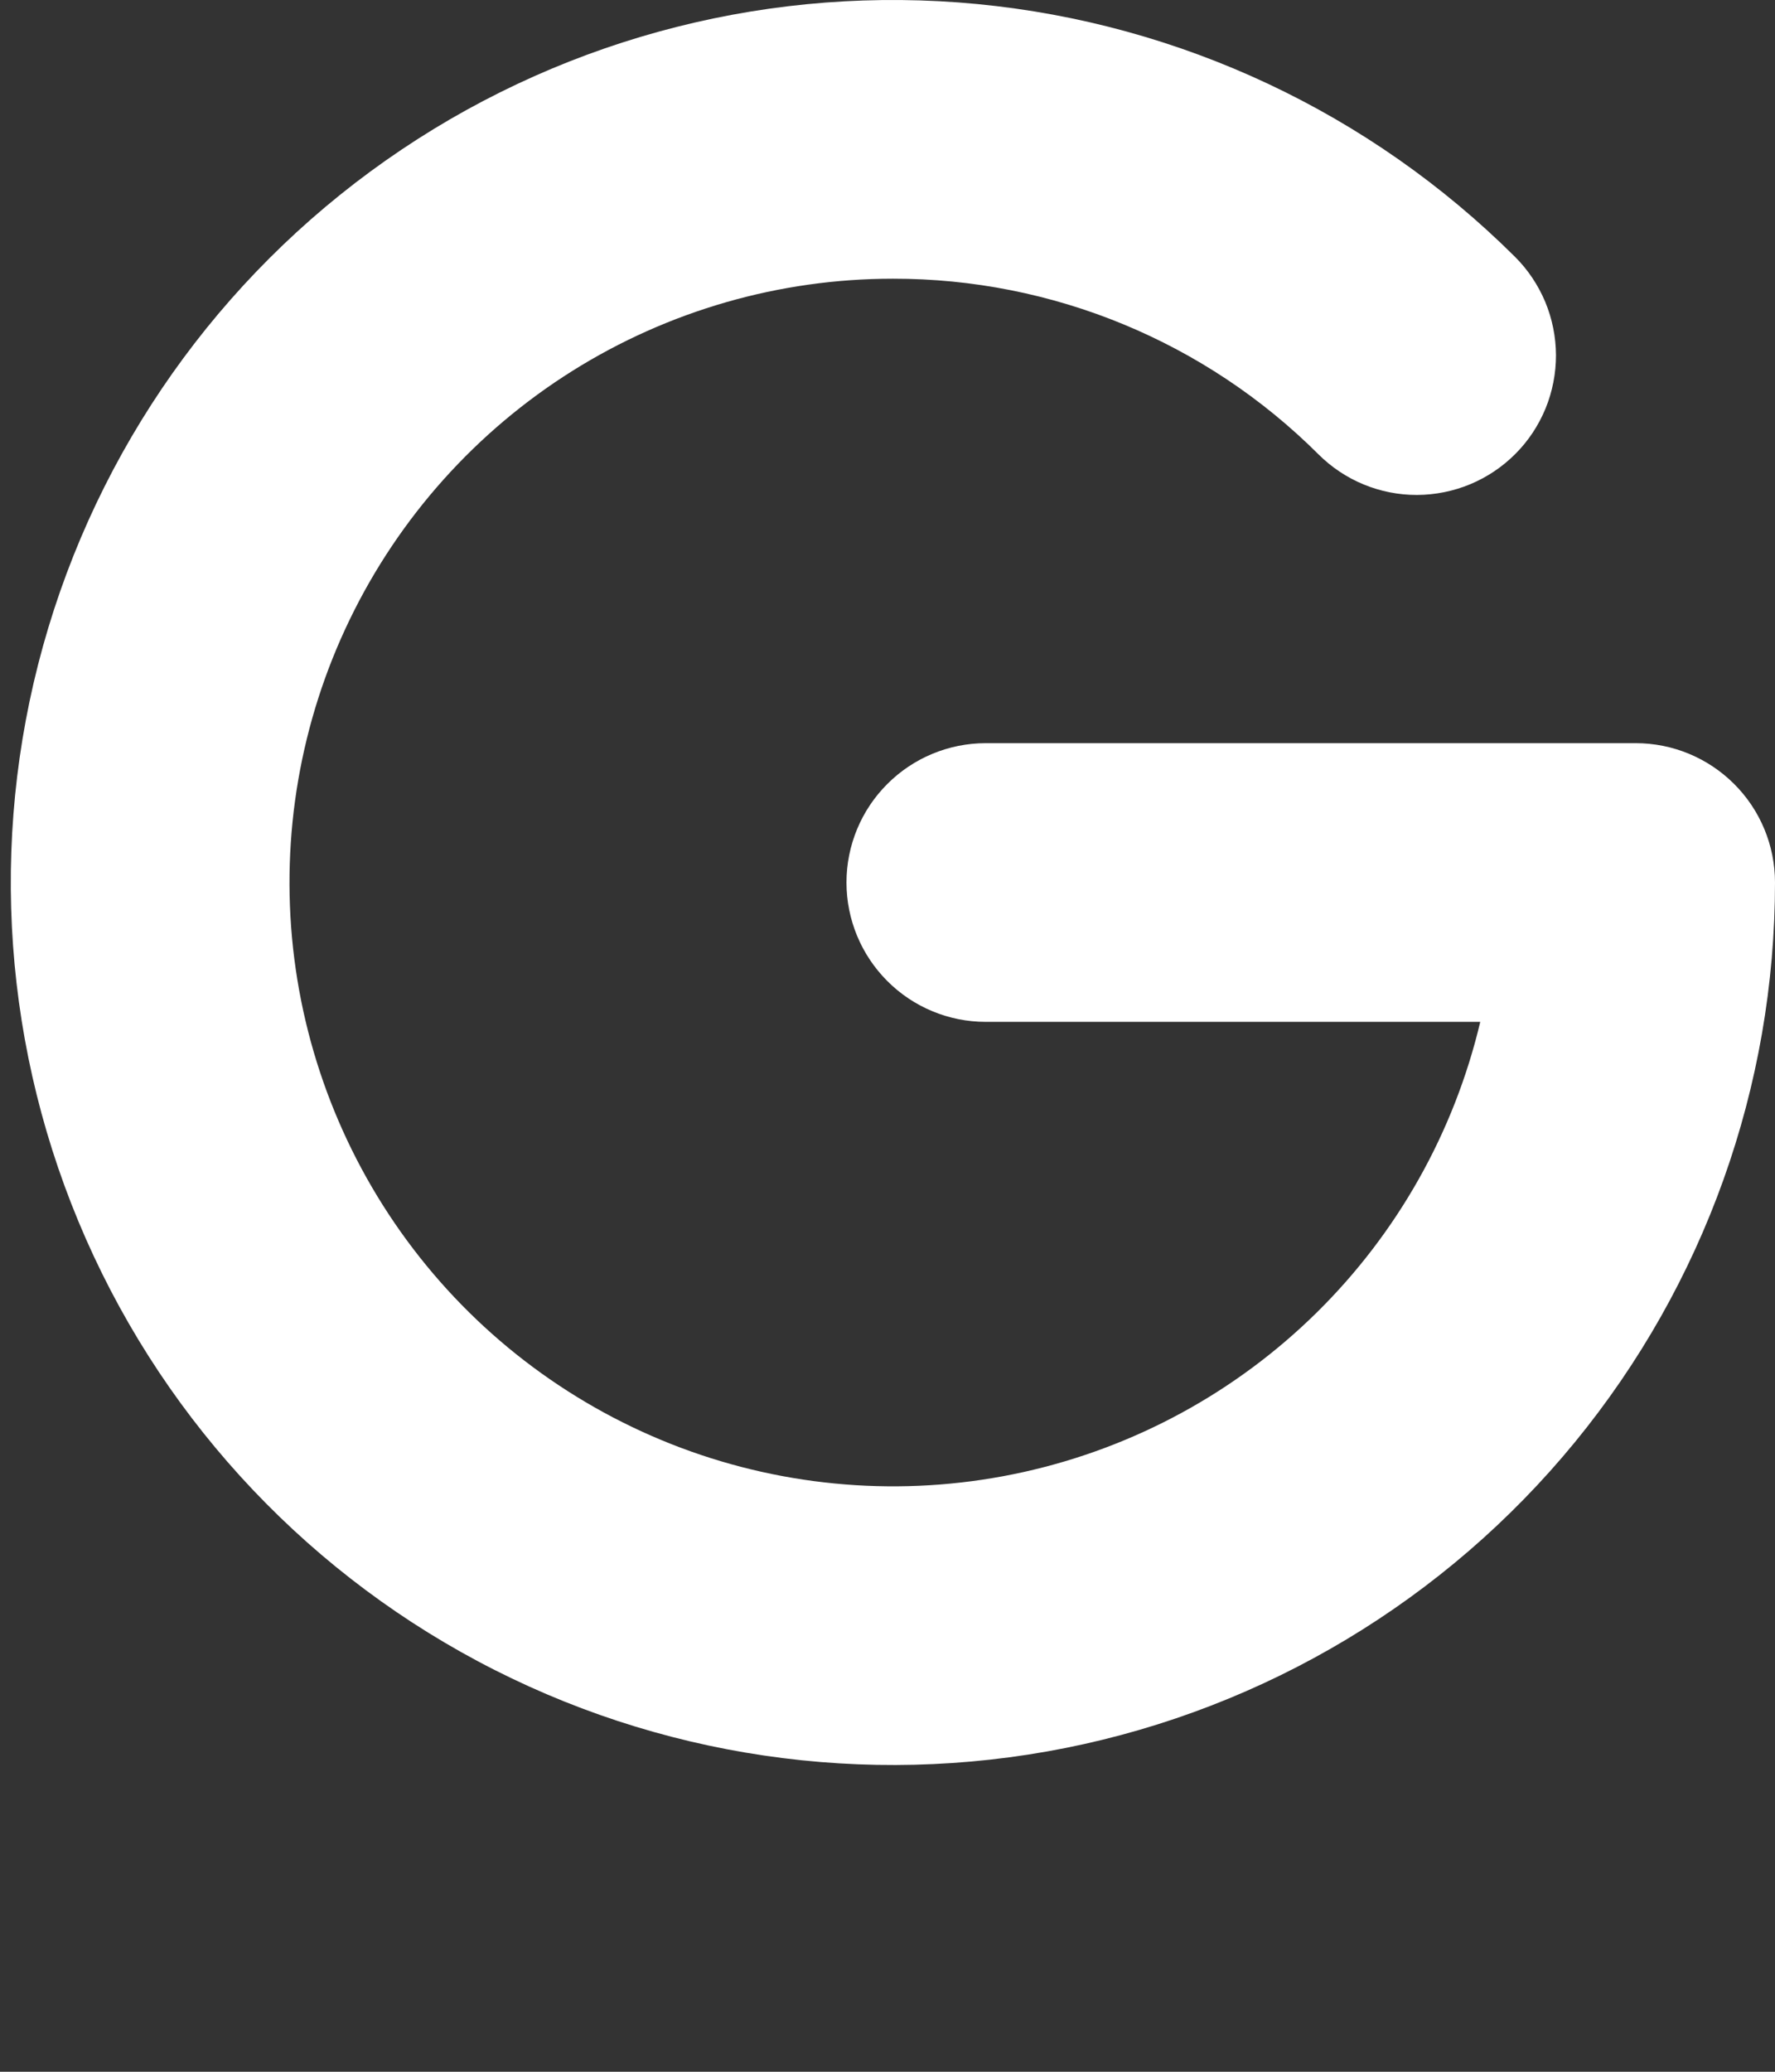 <svg width="18" height="21" viewBox="0 0 18 21" fill="none" xmlns="http://www.w3.org/2000/svg">
<rect x="0" y="0" width="18" height="21" fill="#333333" stroke="none"/>
<path fill-rule="evenodd" clip-rule="evenodd" d="M9.055 2.825C7.905 2.825 6.778 3.149 5.804 3.76C4.83 4.371 4.048 5.244 3.547 6.279C3.046 7.314 2.847 8.469 2.972 9.612C3.097 10.755 3.542 11.84 4.255 12.742C4.968 13.644 5.921 14.326 7.005 14.712C8.088 15.097 9.258 15.17 10.38 14.921C11.503 14.672 12.533 14.112 13.352 13.305C14.171 12.498 14.746 11.477 15.011 10.358H9.996C9.622 10.358 9.262 10.209 8.998 9.944C8.733 9.679 8.584 9.32 8.584 8.945C8.584 8.571 8.733 8.211 8.998 7.947C9.262 7.682 9.622 7.533 9.996 7.533H16.588C16.962 7.533 17.321 7.682 17.586 7.947C17.851 8.211 18 8.571 18 8.945C18 11.014 17.283 13.018 15.971 14.618C14.66 16.217 12.834 17.313 10.806 17.718C8.777 18.122 6.671 17.812 4.846 16.839C3.021 15.866 1.589 14.29 0.795 12.38C0.001 10.47 -0.107 8.344 0.49 6.363C1.087 4.383 2.352 2.671 4.07 1.518C5.787 0.365 7.851 -0.157 9.91 0.041C11.969 0.239 13.896 1.144 15.363 2.603C15.494 2.733 15.598 2.889 15.67 3.06C15.741 3.231 15.778 3.415 15.779 3.6C15.779 3.786 15.743 3.97 15.673 4.141C15.602 4.313 15.499 4.469 15.368 4.6C15.237 4.732 15.082 4.836 14.91 4.908C14.739 4.979 14.556 5.016 14.37 5.017C13.995 5.018 13.636 4.87 13.37 4.605C12.225 3.463 10.672 2.823 9.055 2.825Z" fill="white"/>
</svg>
